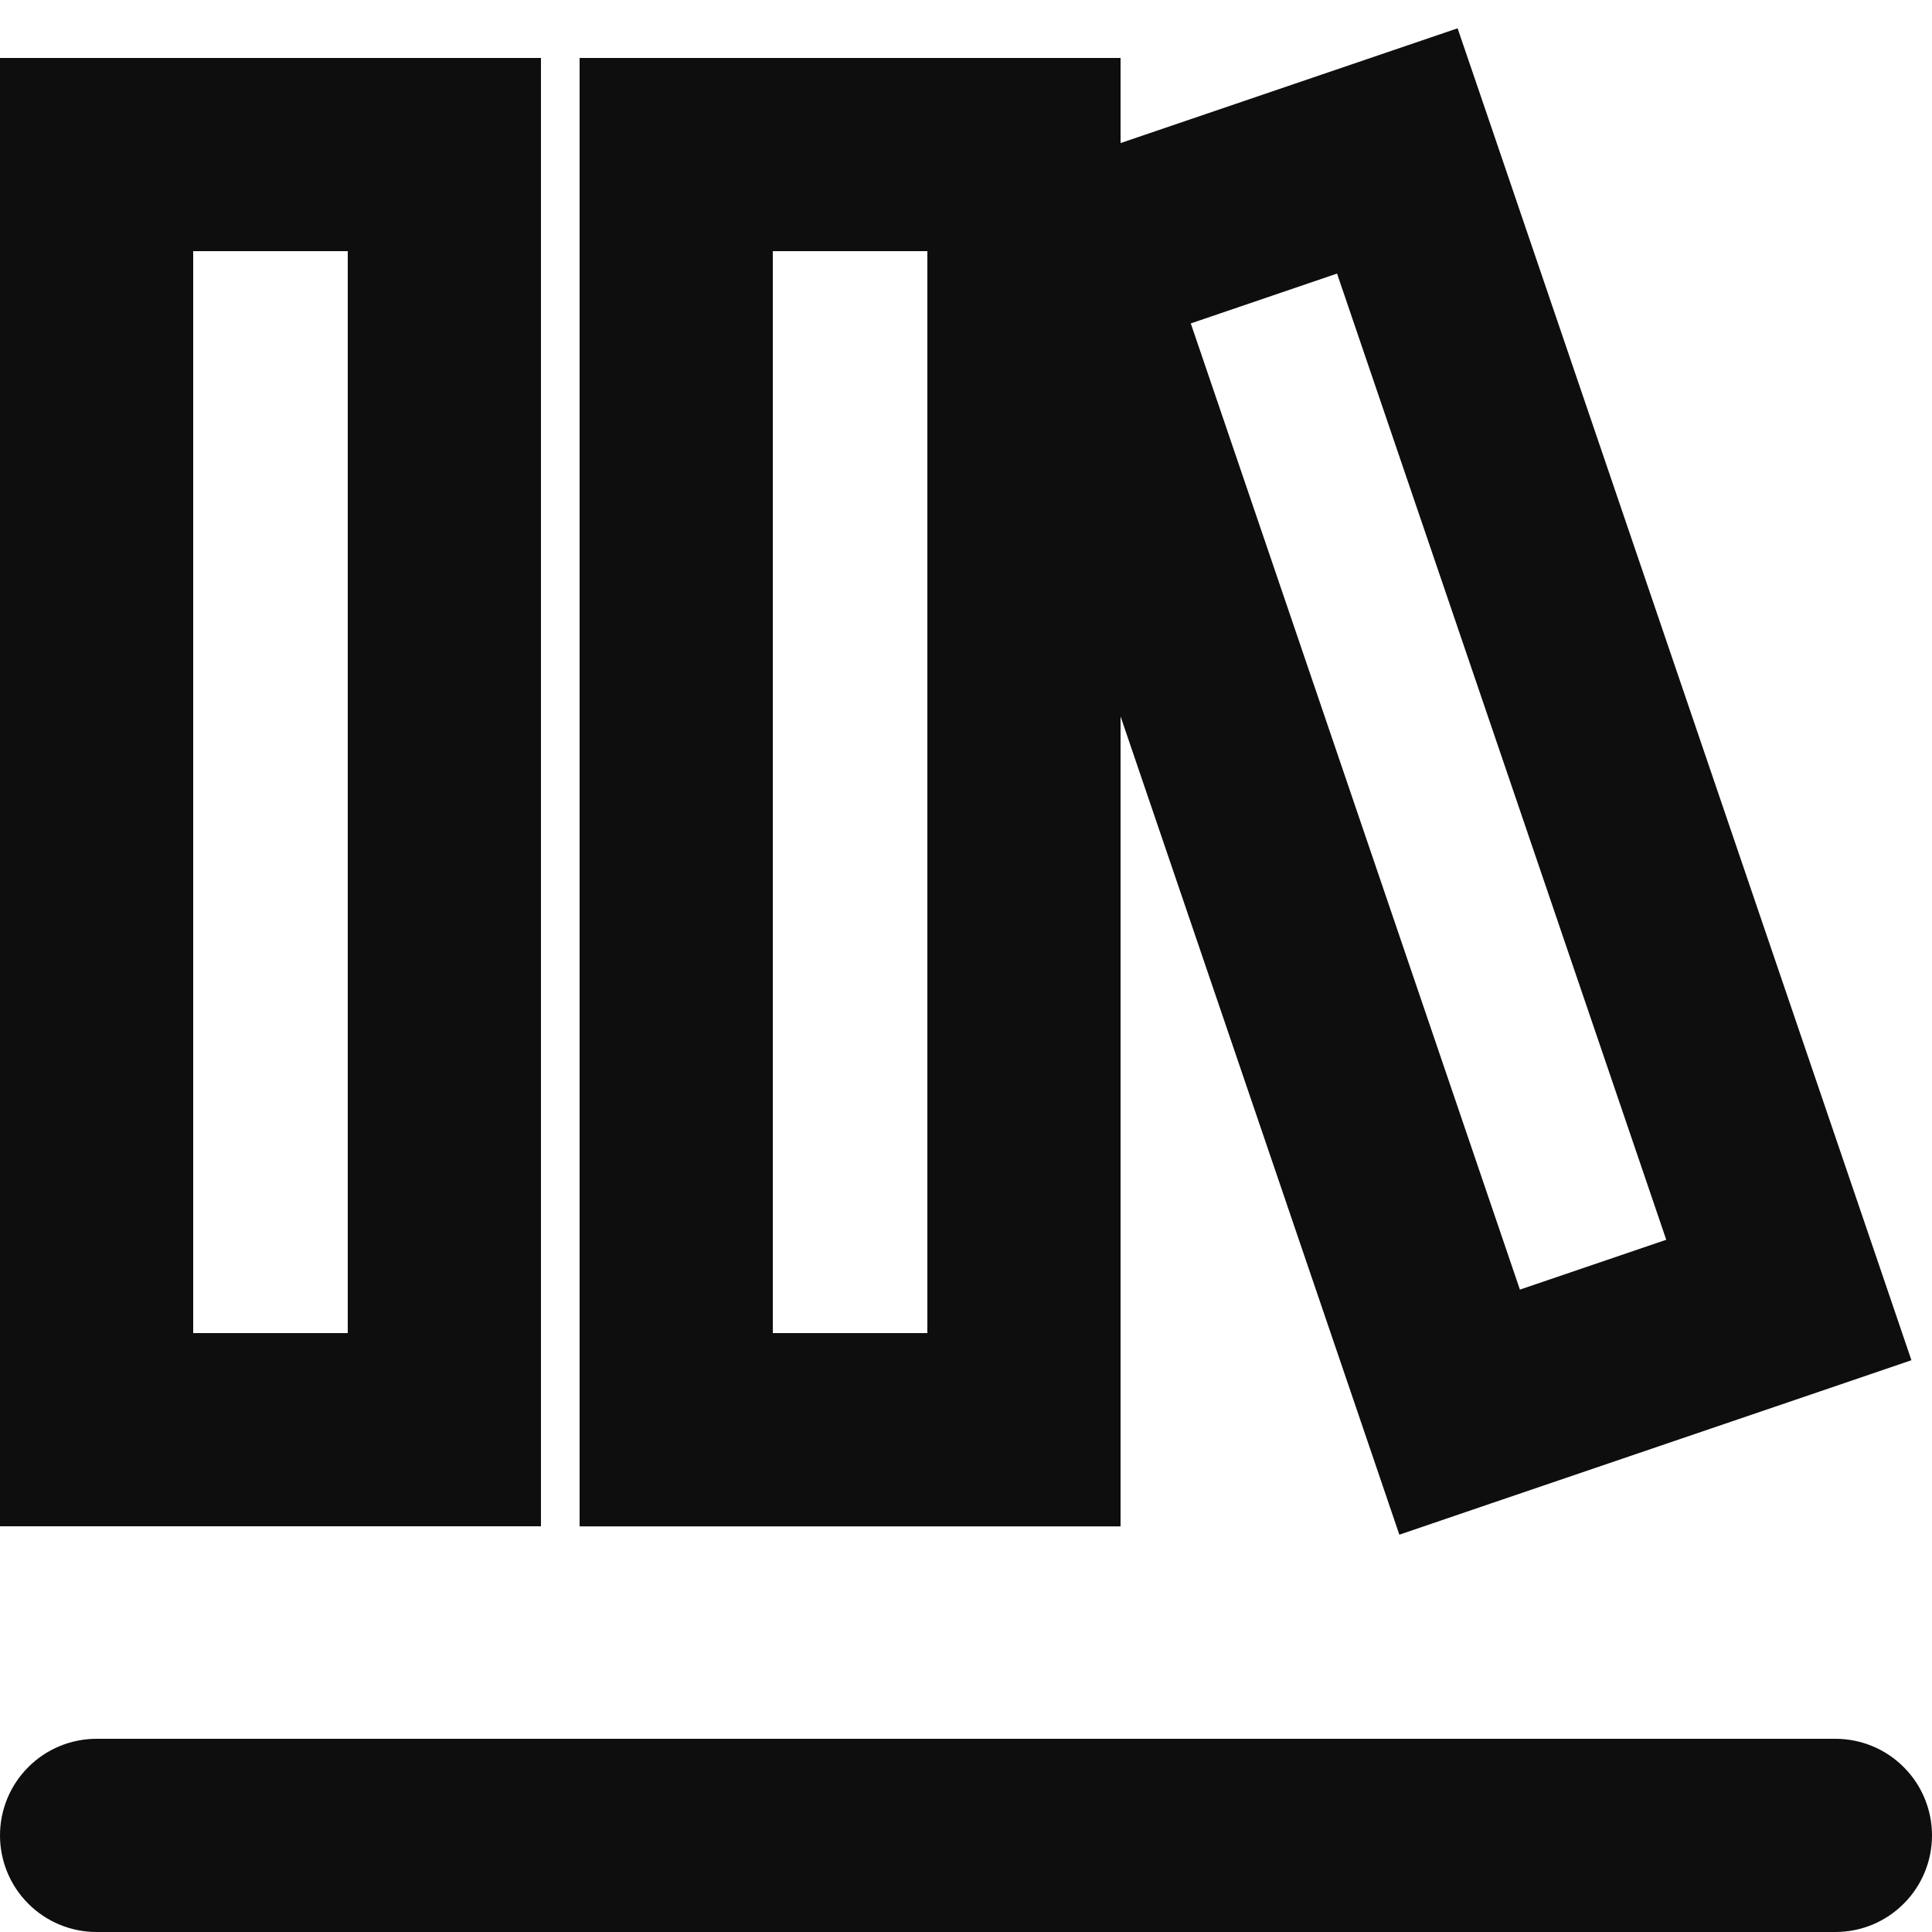 <svg width="20" height="20" viewBox="0 0 20 20" fill="none" xmlns="http://www.w3.org/2000/svg">
<path fill-rule="evenodd" clip-rule="evenodd" d="M11.6 7.416V15.801H6V0.6H11.6V1.481L14.143 0.615L15.089 0.293L15.412 1.239L19.465 13.135L19.787 14.081L18.84 14.404L15.433 15.564L14.486 15.887L14.164 14.941L11.6 7.416ZM15.734 13.35L12.327 3.348L13.841 2.832L17.249 12.834L15.734 13.35ZM1 0.6H0V15.8H5.6V0.6H1ZM2 13.8V2.6H3.6V13.8H2ZM1 18C0.735 18 0.48 18.105 0.293 18.293C0.105 18.48 0 18.735 0 19C0 19.265 0.105 19.52 0.293 19.707C0.48 19.895 0.735 20 1 20H19C19.265 20 19.52 19.895 19.707 19.707C19.895 19.52 20 19.265 20 19C20 18.735 19.895 18.48 19.707 18.293C19.52 18.105 19.265 18 19 18H1ZM8 2.6V13.8H9.6V2.6H8Z" fill="#0E0E0F"/>
</svg>
